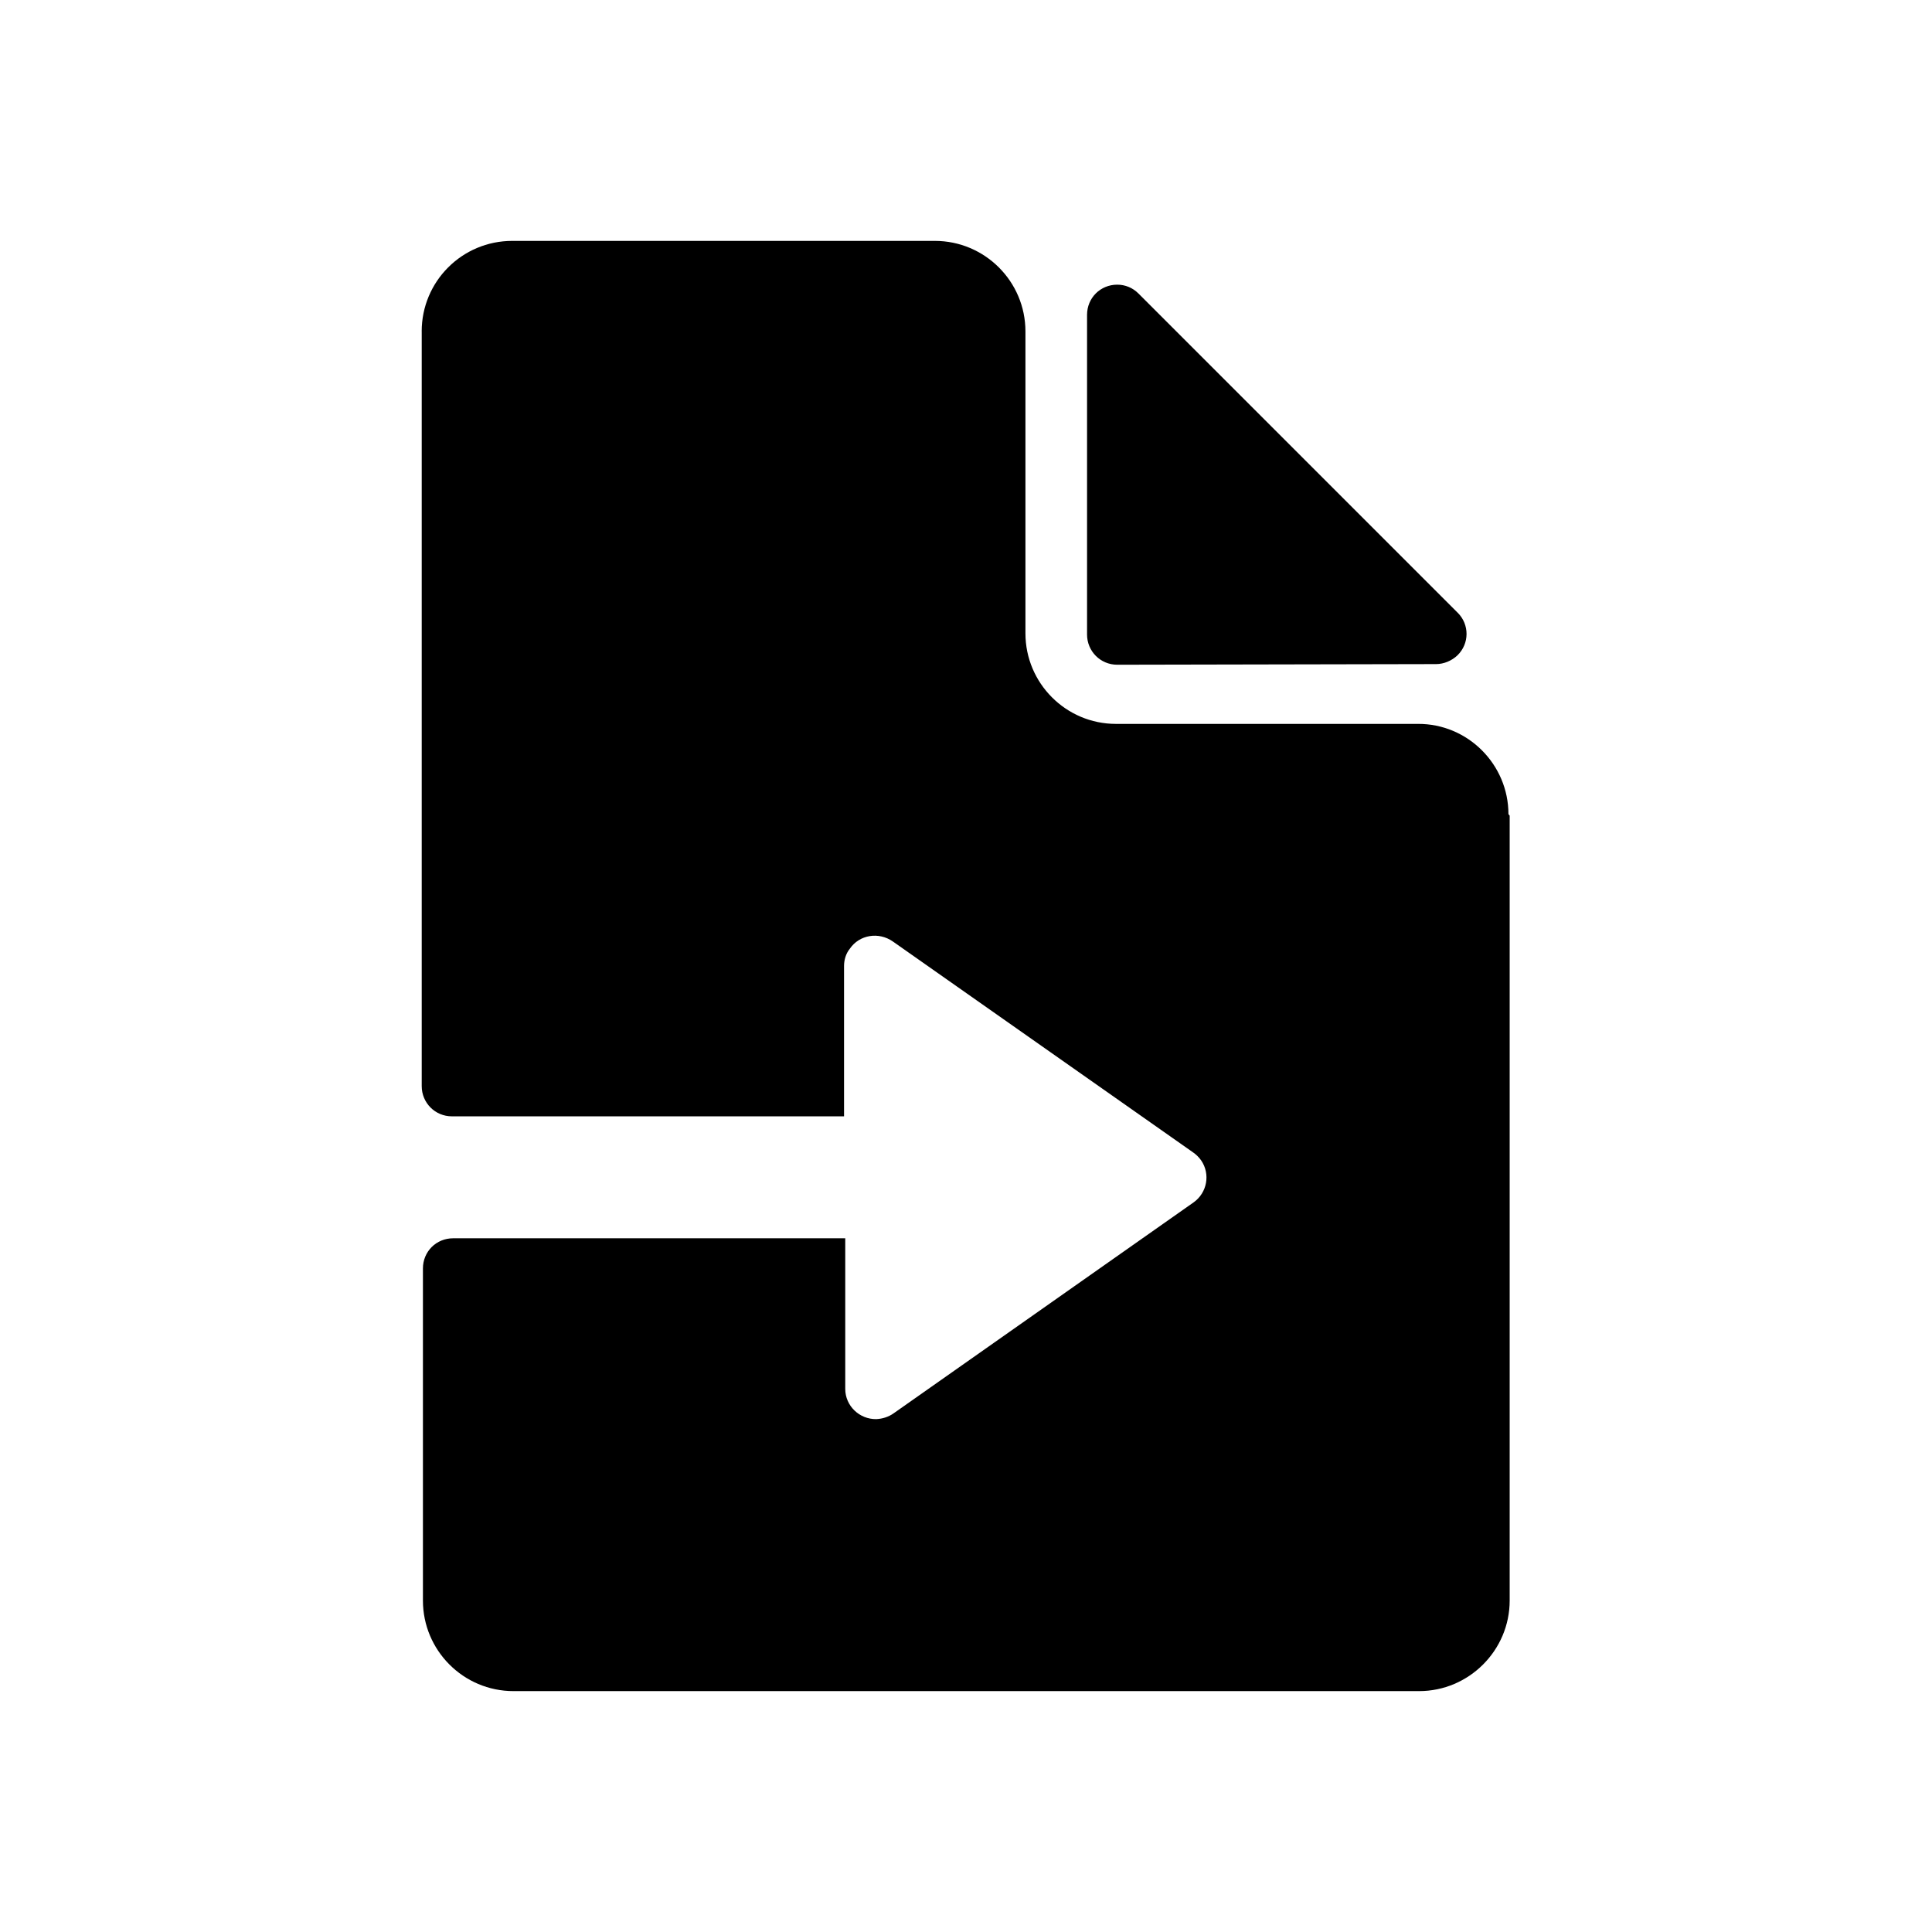 <svg xmlns="http://www.w3.org/2000/svg" viewBox="0 0 64 64">
  <path fill-rule="evenodd" d="M37.01 22.02v0c-.56 0-1-.45-1-1V10.43h0c0-.56.44-1 1-1 .26 0 .51.1.7.29L48.29 20.3v-.001c.39.39.39 1.02-.01 1.41 -.19.18-.45.29-.71.29Zm13 5v26 0c0 1.65-1.35 3-3 3h-30v0c-1.66 0-3-1.35-3-3v-11 0c0-.56.44-1 1-1H28v4.99 0c0 .56.47 1.01 1.03 1 .2-.01.4-.07.57-.19l9.94-6.99v0c.45-.32.56-.94.25-1.39 -.07-.1-.16-.19-.26-.26l-9.95-6.99h0c-.47-.33-1.11-.23-1.43.24 -.13.16-.19.37-.19.57v4.98H14.97v0c-.56 0-1-.45-1-1v-25h-.001c0-1.66 1.34-3 3-3h14v0c1.65 0 3 1.34 3 3v10 0c0 1.65 1.34 3 3 3h10v0c1.65-.01 3 1.34 3 2.99 0 0 0 0 0 0Z" />
</svg>